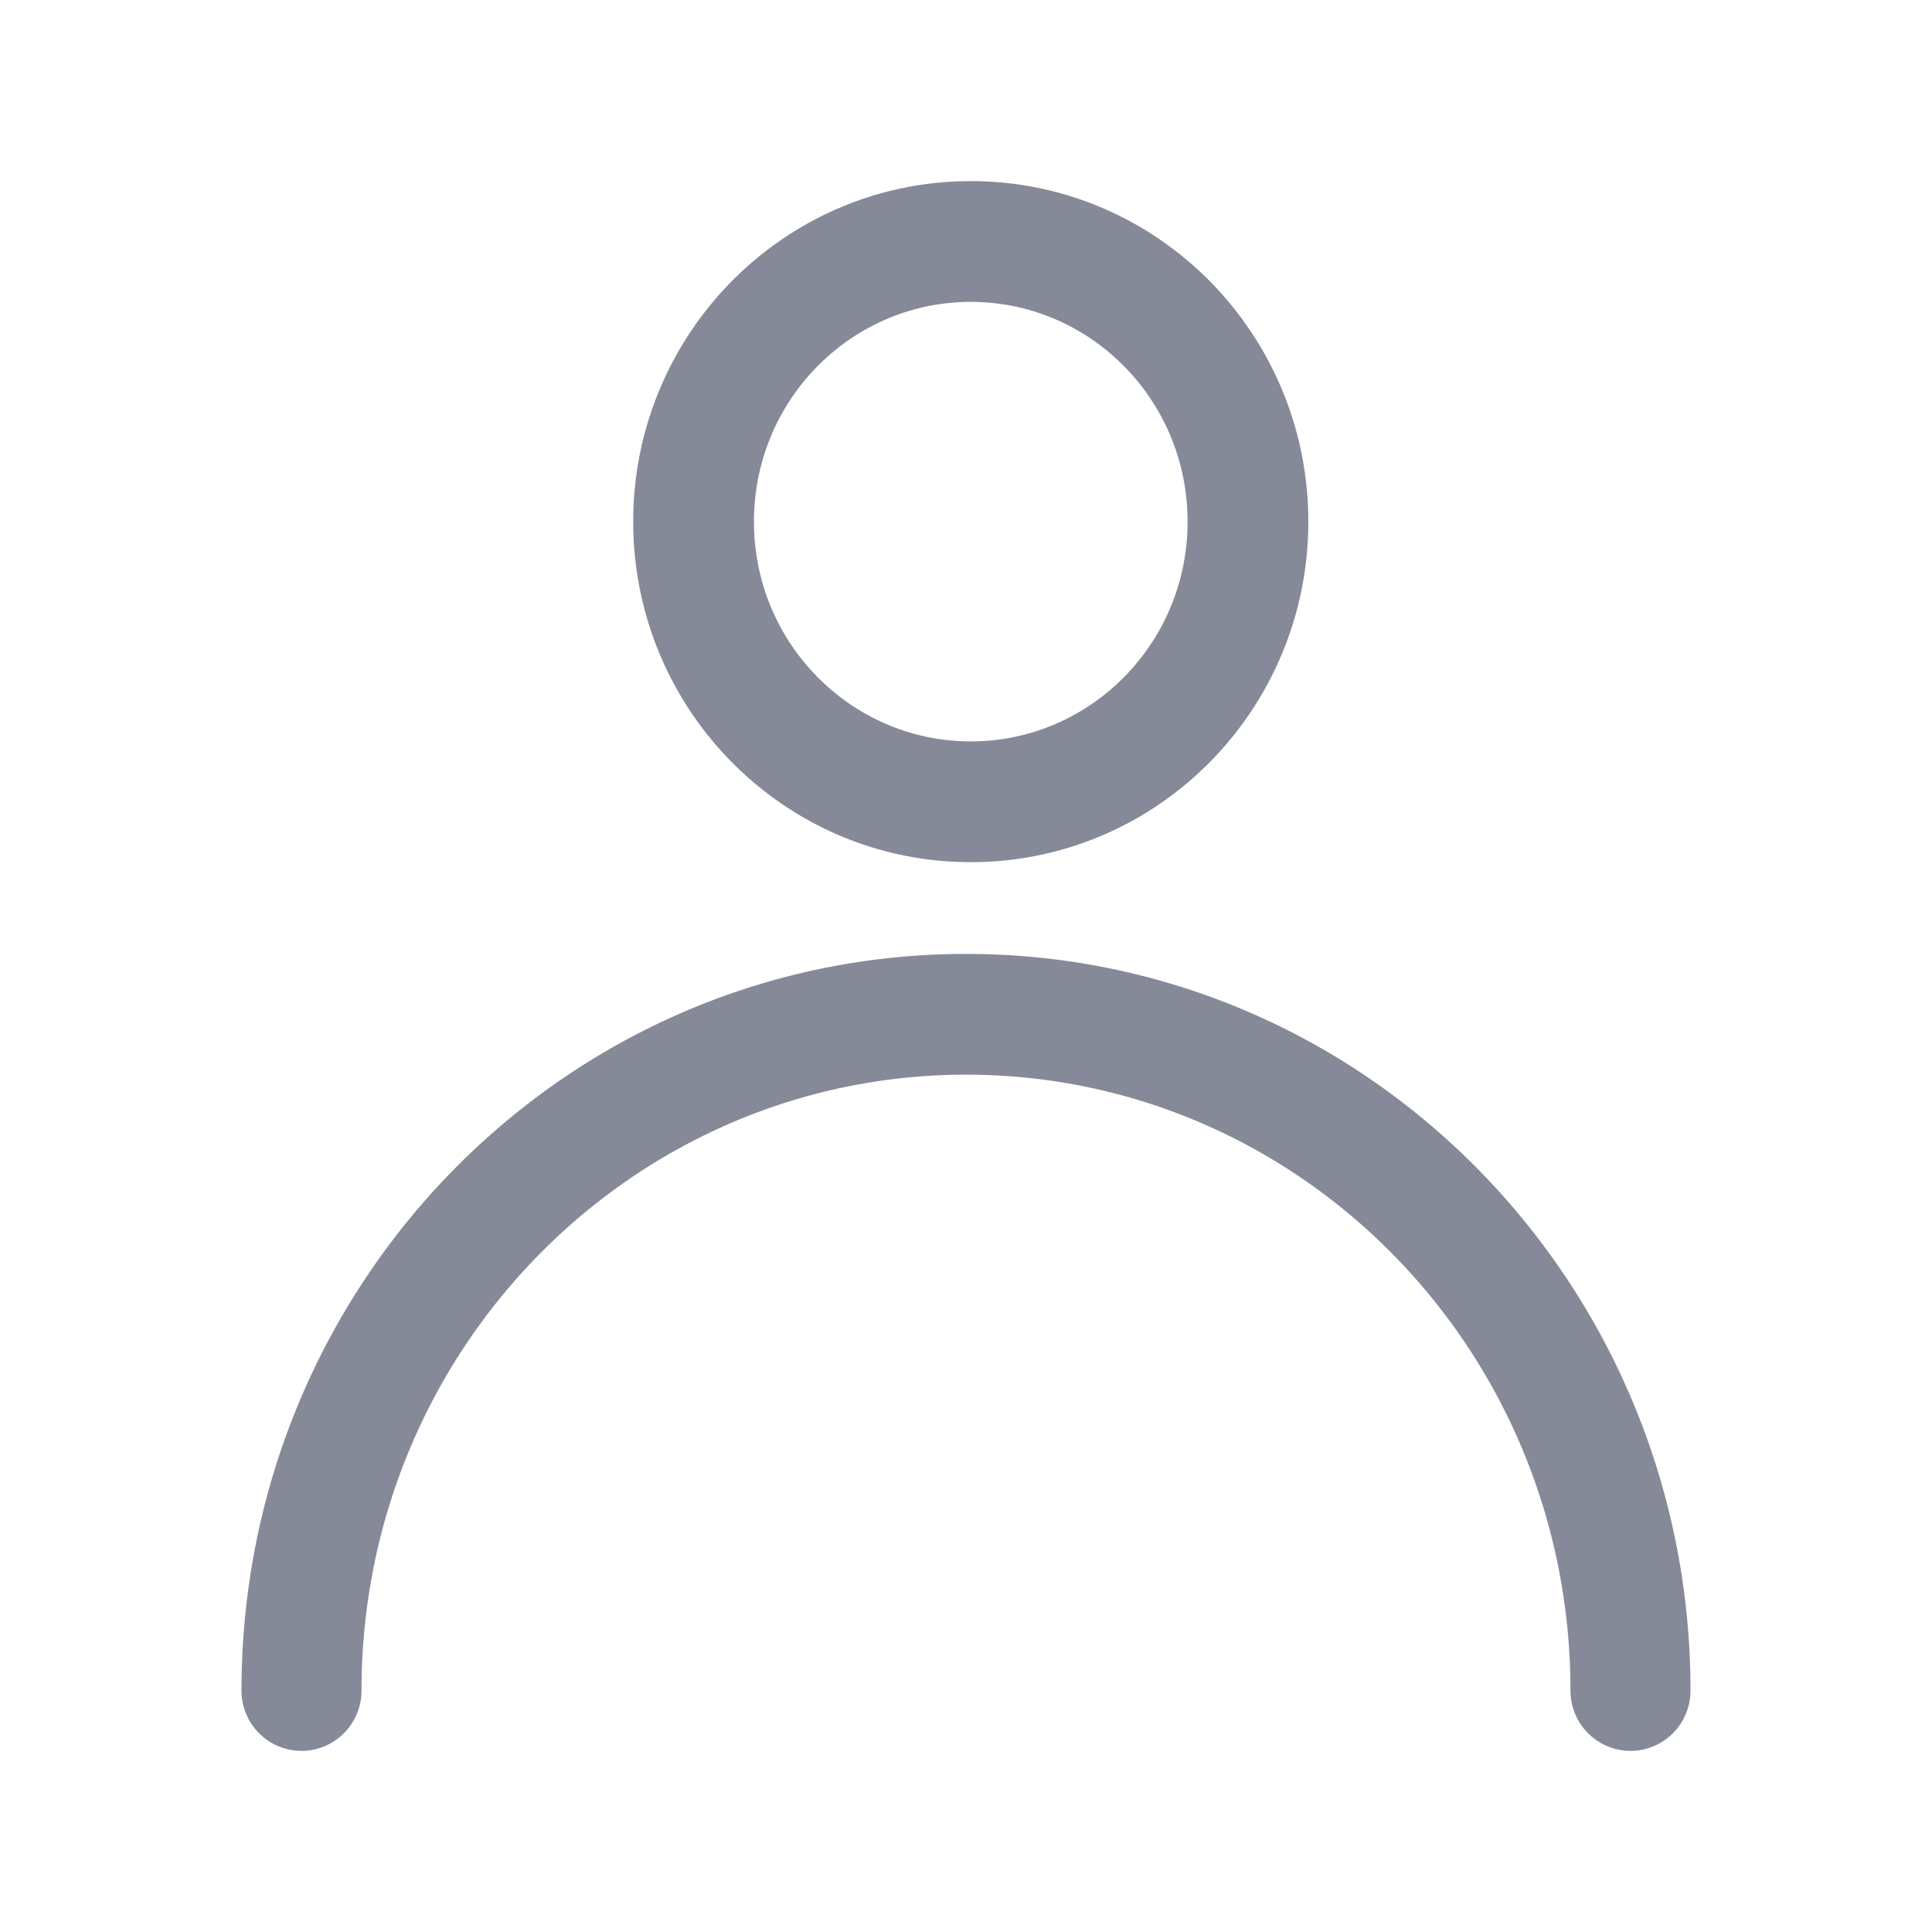 <svg width="16" height="16" viewBox="0 0 16 16" fill="none" xmlns="http://www.w3.org/2000/svg">
    <path fill-rule="evenodd" clip-rule="evenodd" d="M8.04 2.5c-.987 0-1.796.81-1.796 1.82 0 1.011.81 1.82 1.796 1.82s1.795-.809 1.795-1.82c0-1.01-.809-1.82-1.795-1.82zM5.244 4.32c0-1.552 1.247-2.82 2.796-2.82 1.549 0 2.795 1.268 2.795 2.82 0 1.553-1.246 2.82-2.795 2.82-1.55 0-2.796-1.267-2.796-2.82zM8.001 8.9c-2.761 0-5.007 2.278-5.007 5.1 0 .276-.223.5-.497.5A.498.498 0 0 1 2 14c0-3.364 2.681-6.1 6.001-6.1C11.321 7.9 14 10.636 14 14c0 .276-.222.5-.497.5a.498.498 0 0 1-.497-.5c0-2.822-2.244-5.1-5.005-5.1z" fill="#868998"/>
</svg>
